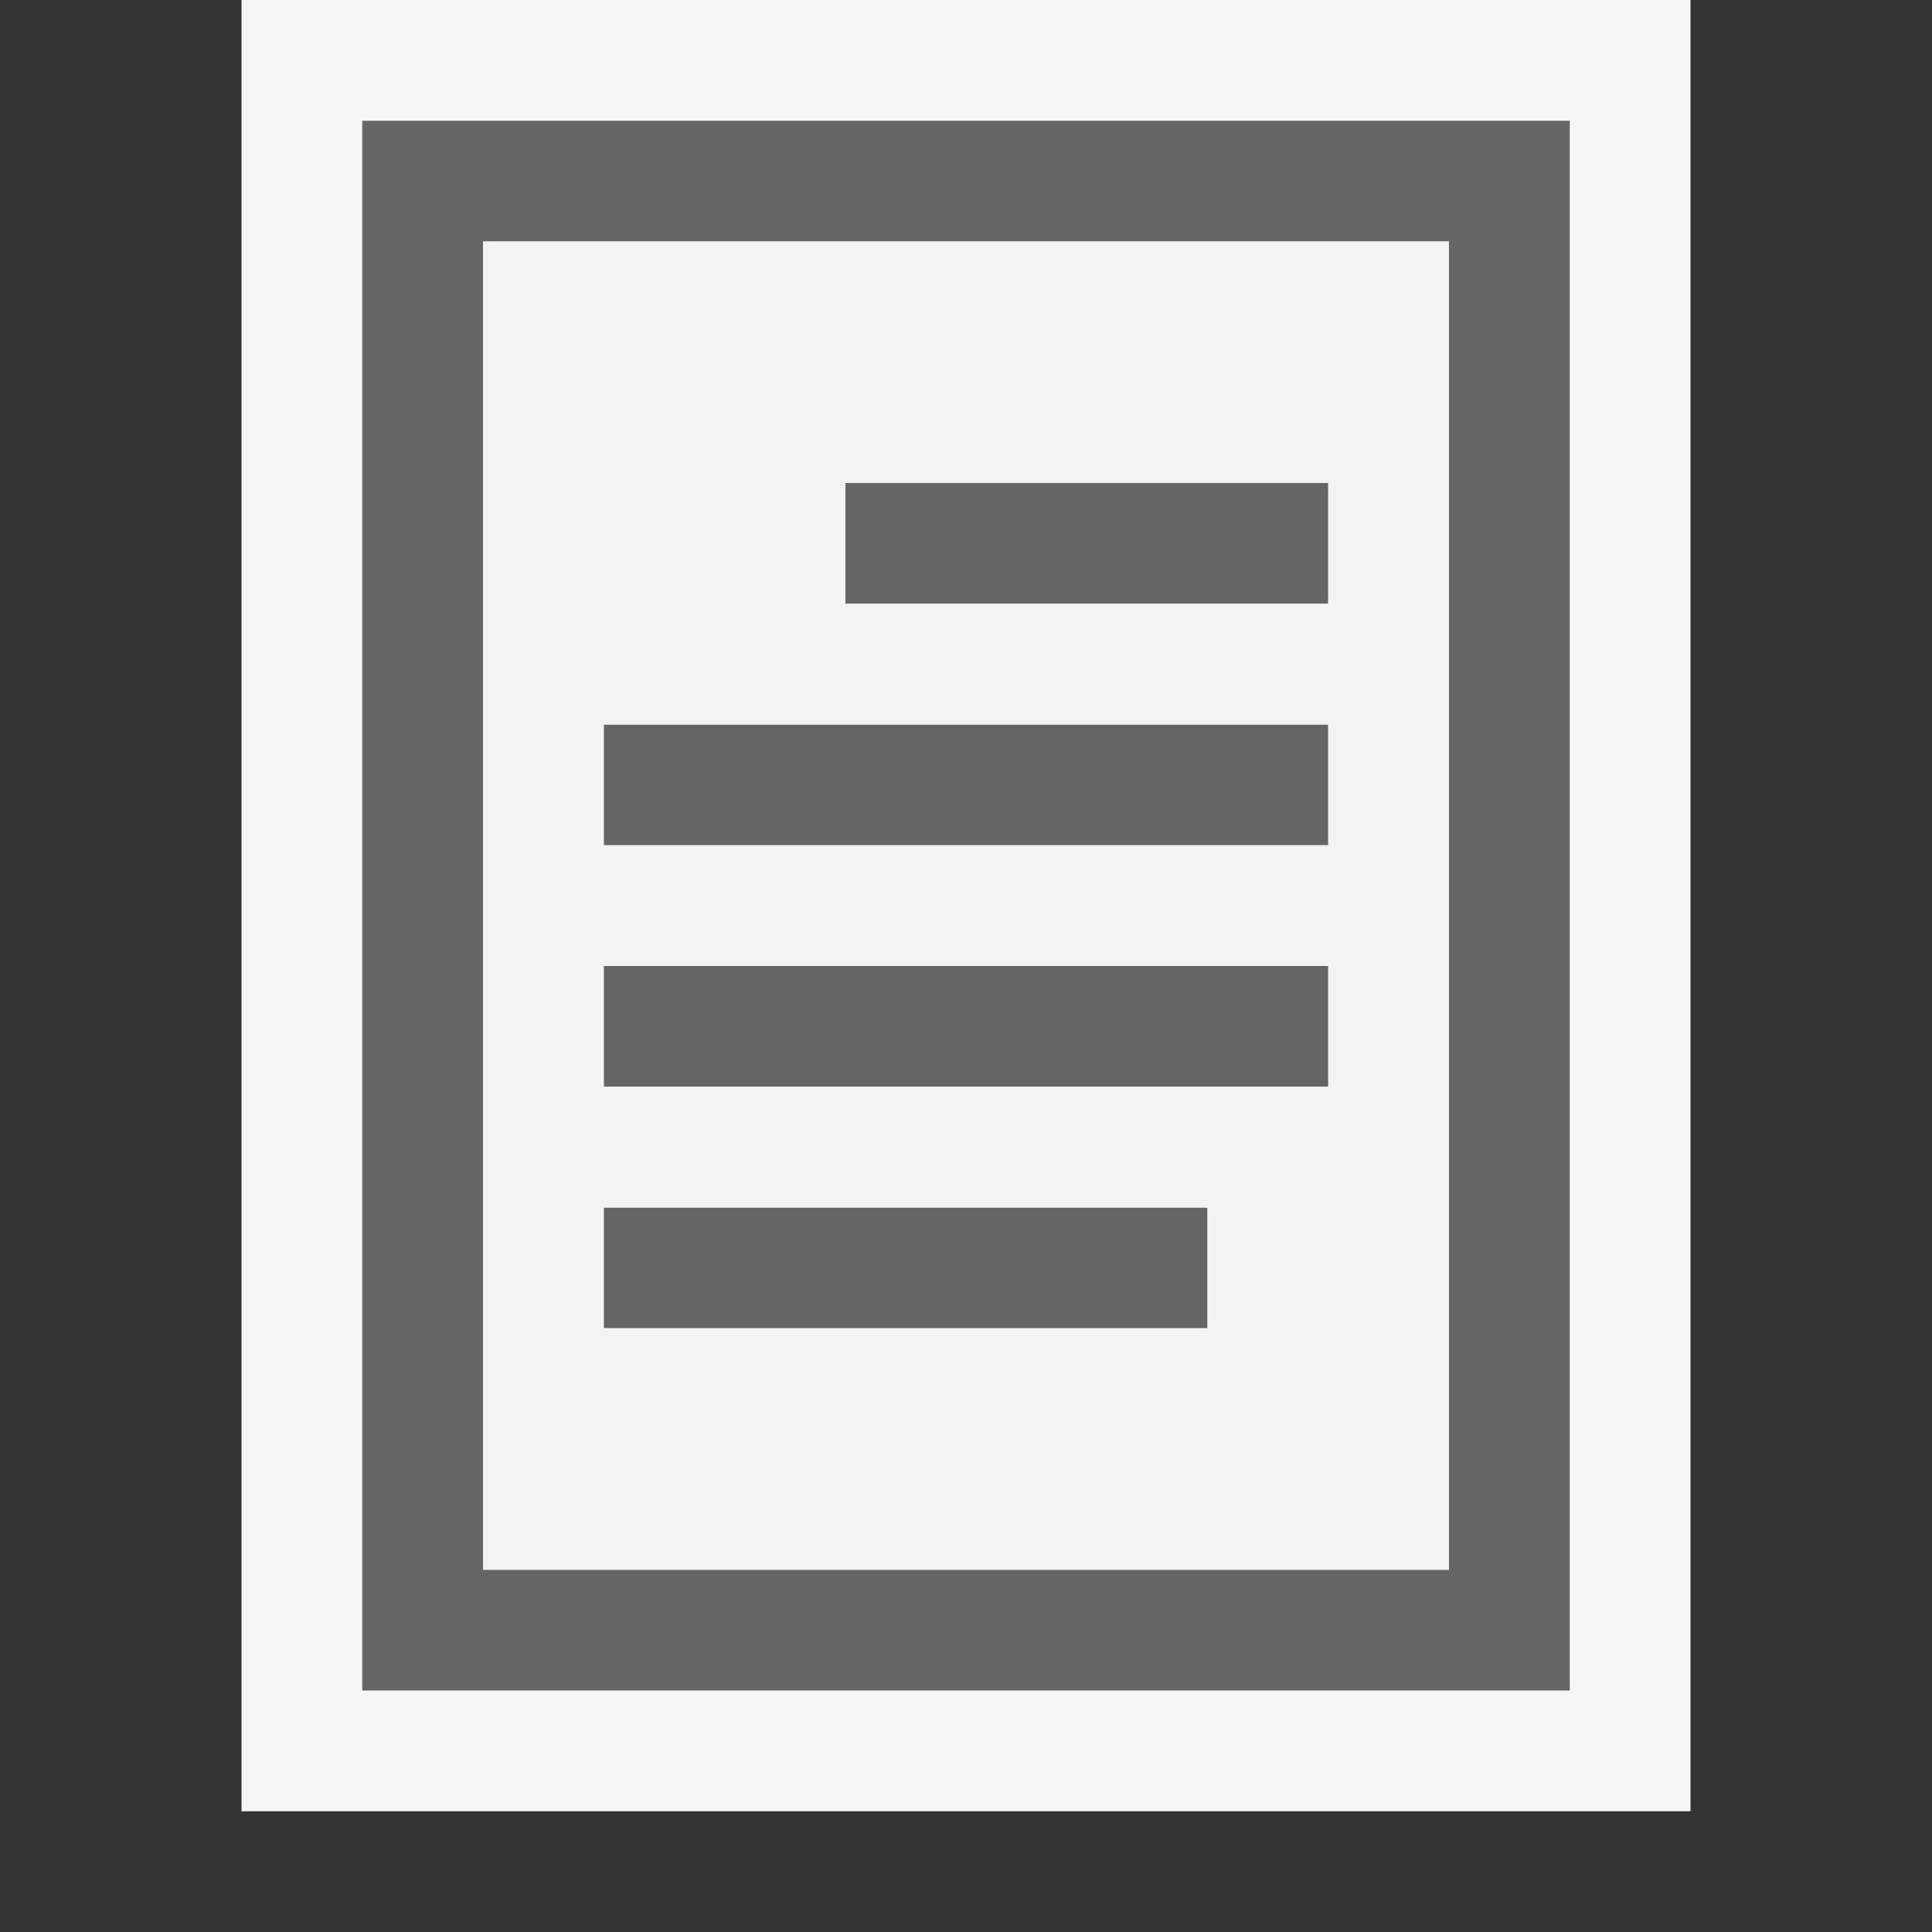<?xml version="1.0" encoding="iso-8859-1"?>
<!-- Generator: Adobe Illustrator 20.1.0, SVG Export Plug-In . SVG Version: 6.00 Build 0)  -->
<svg version="1.1" xmlns="http://www.w3.org/2000/svg" xmlns:xlink="http://www.w3.org/1999/xlink" x="0px" y="0px"
	viewBox="0 0 16 16" style="enable-background:new 0 0 16 16;" xml:space="preserve">
<rect x="0" y="0" width="16" height="16" fill="#333333" stroke="none"/>
<g id="_x7B__PAGE_GRID__x7D_">
</g>
<g id="outline">
	<path style="fill:#F6F6F6;" d="M14,15H2V0h12V15z"/>
</g>
<g id="icon_x5F_bg">
	<path style="fill:#656565;" d="M11,5H7V4h4V5z M11,6H5v1h6V6z M11,8H5v1h6V8z M10,10H5v1h5V10z M13,1v13H3V1H13z M12,2H4v11h8V2z"
		/>
</g>
<g id="icon_x5F_fg">
	<path style="fill:#F3F3F3;" d="M4,2v11h8V2H4z M10,11H5v-1h5V11z M11,9H5V8h6V9z M11,7H5v-1h6V7z M11,5H7V4h4V5z"/>
</g>
<g id="not_x5F_bg">
</g>
<g id="not_x5F_fg">
</g>
</svg>
